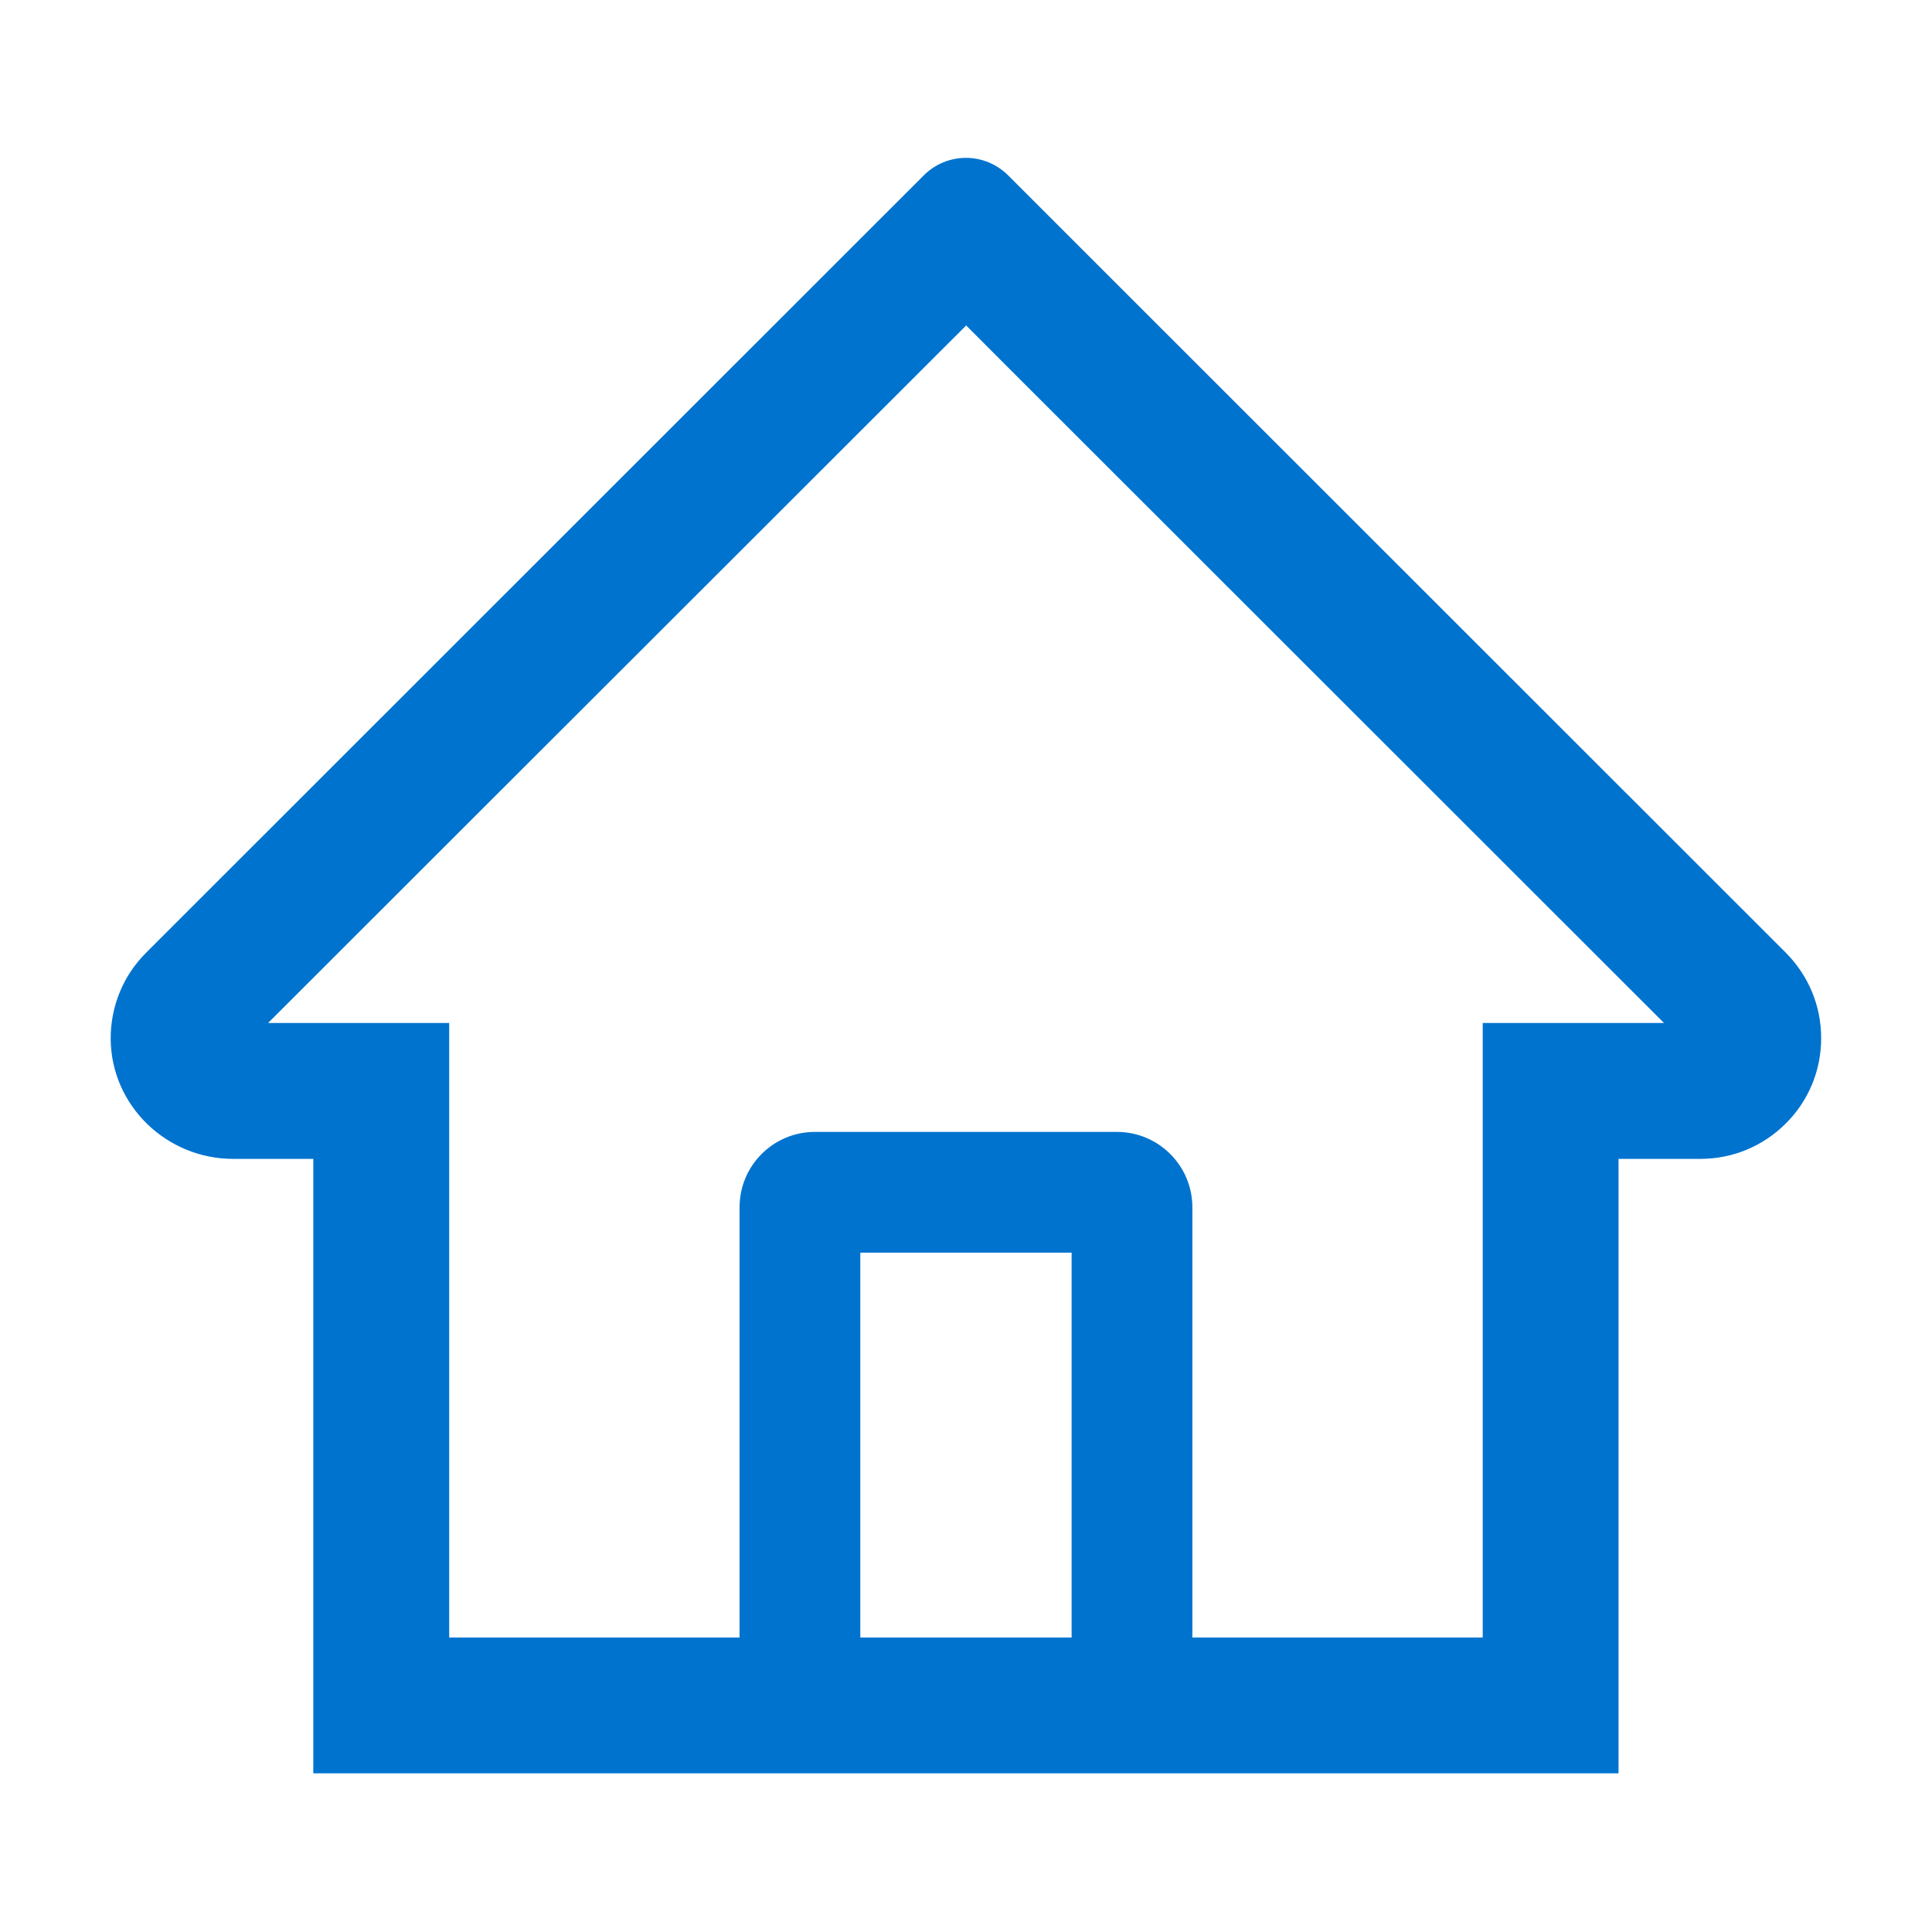<svg width="24" height="24" viewBox="0 0 24 24" fill="none" xmlns="http://www.w3.org/2000/svg">
<path d="M22.183 11.834L13.127 2.782L12.52 2.175C12.381 2.038 12.194 1.961 11.999 1.961C11.804 1.961 11.617 2.038 11.479 2.175L1.816 11.834C1.674 11.975 1.562 12.143 1.486 12.329C1.411 12.514 1.373 12.712 1.375 12.912C1.384 13.737 2.071 14.396 2.896 14.396H3.892V22.029H20.106V14.396H21.123C21.524 14.396 21.902 14.239 22.185 13.955C22.325 13.816 22.436 13.65 22.511 13.468C22.586 13.286 22.624 13.091 22.623 12.893C22.623 12.495 22.466 12.118 22.183 11.834ZM13.312 20.342H10.687V15.561H13.312V20.342ZM18.419 12.708V20.342H14.812V14.998C14.812 14.48 14.392 14.061 13.874 14.061H10.124C9.606 14.061 9.187 14.48 9.187 14.998V20.342H5.58V12.708H3.33L12.002 4.043L12.543 4.585L20.671 12.708H18.419Z" fill="#0073CF"/>
</svg>
